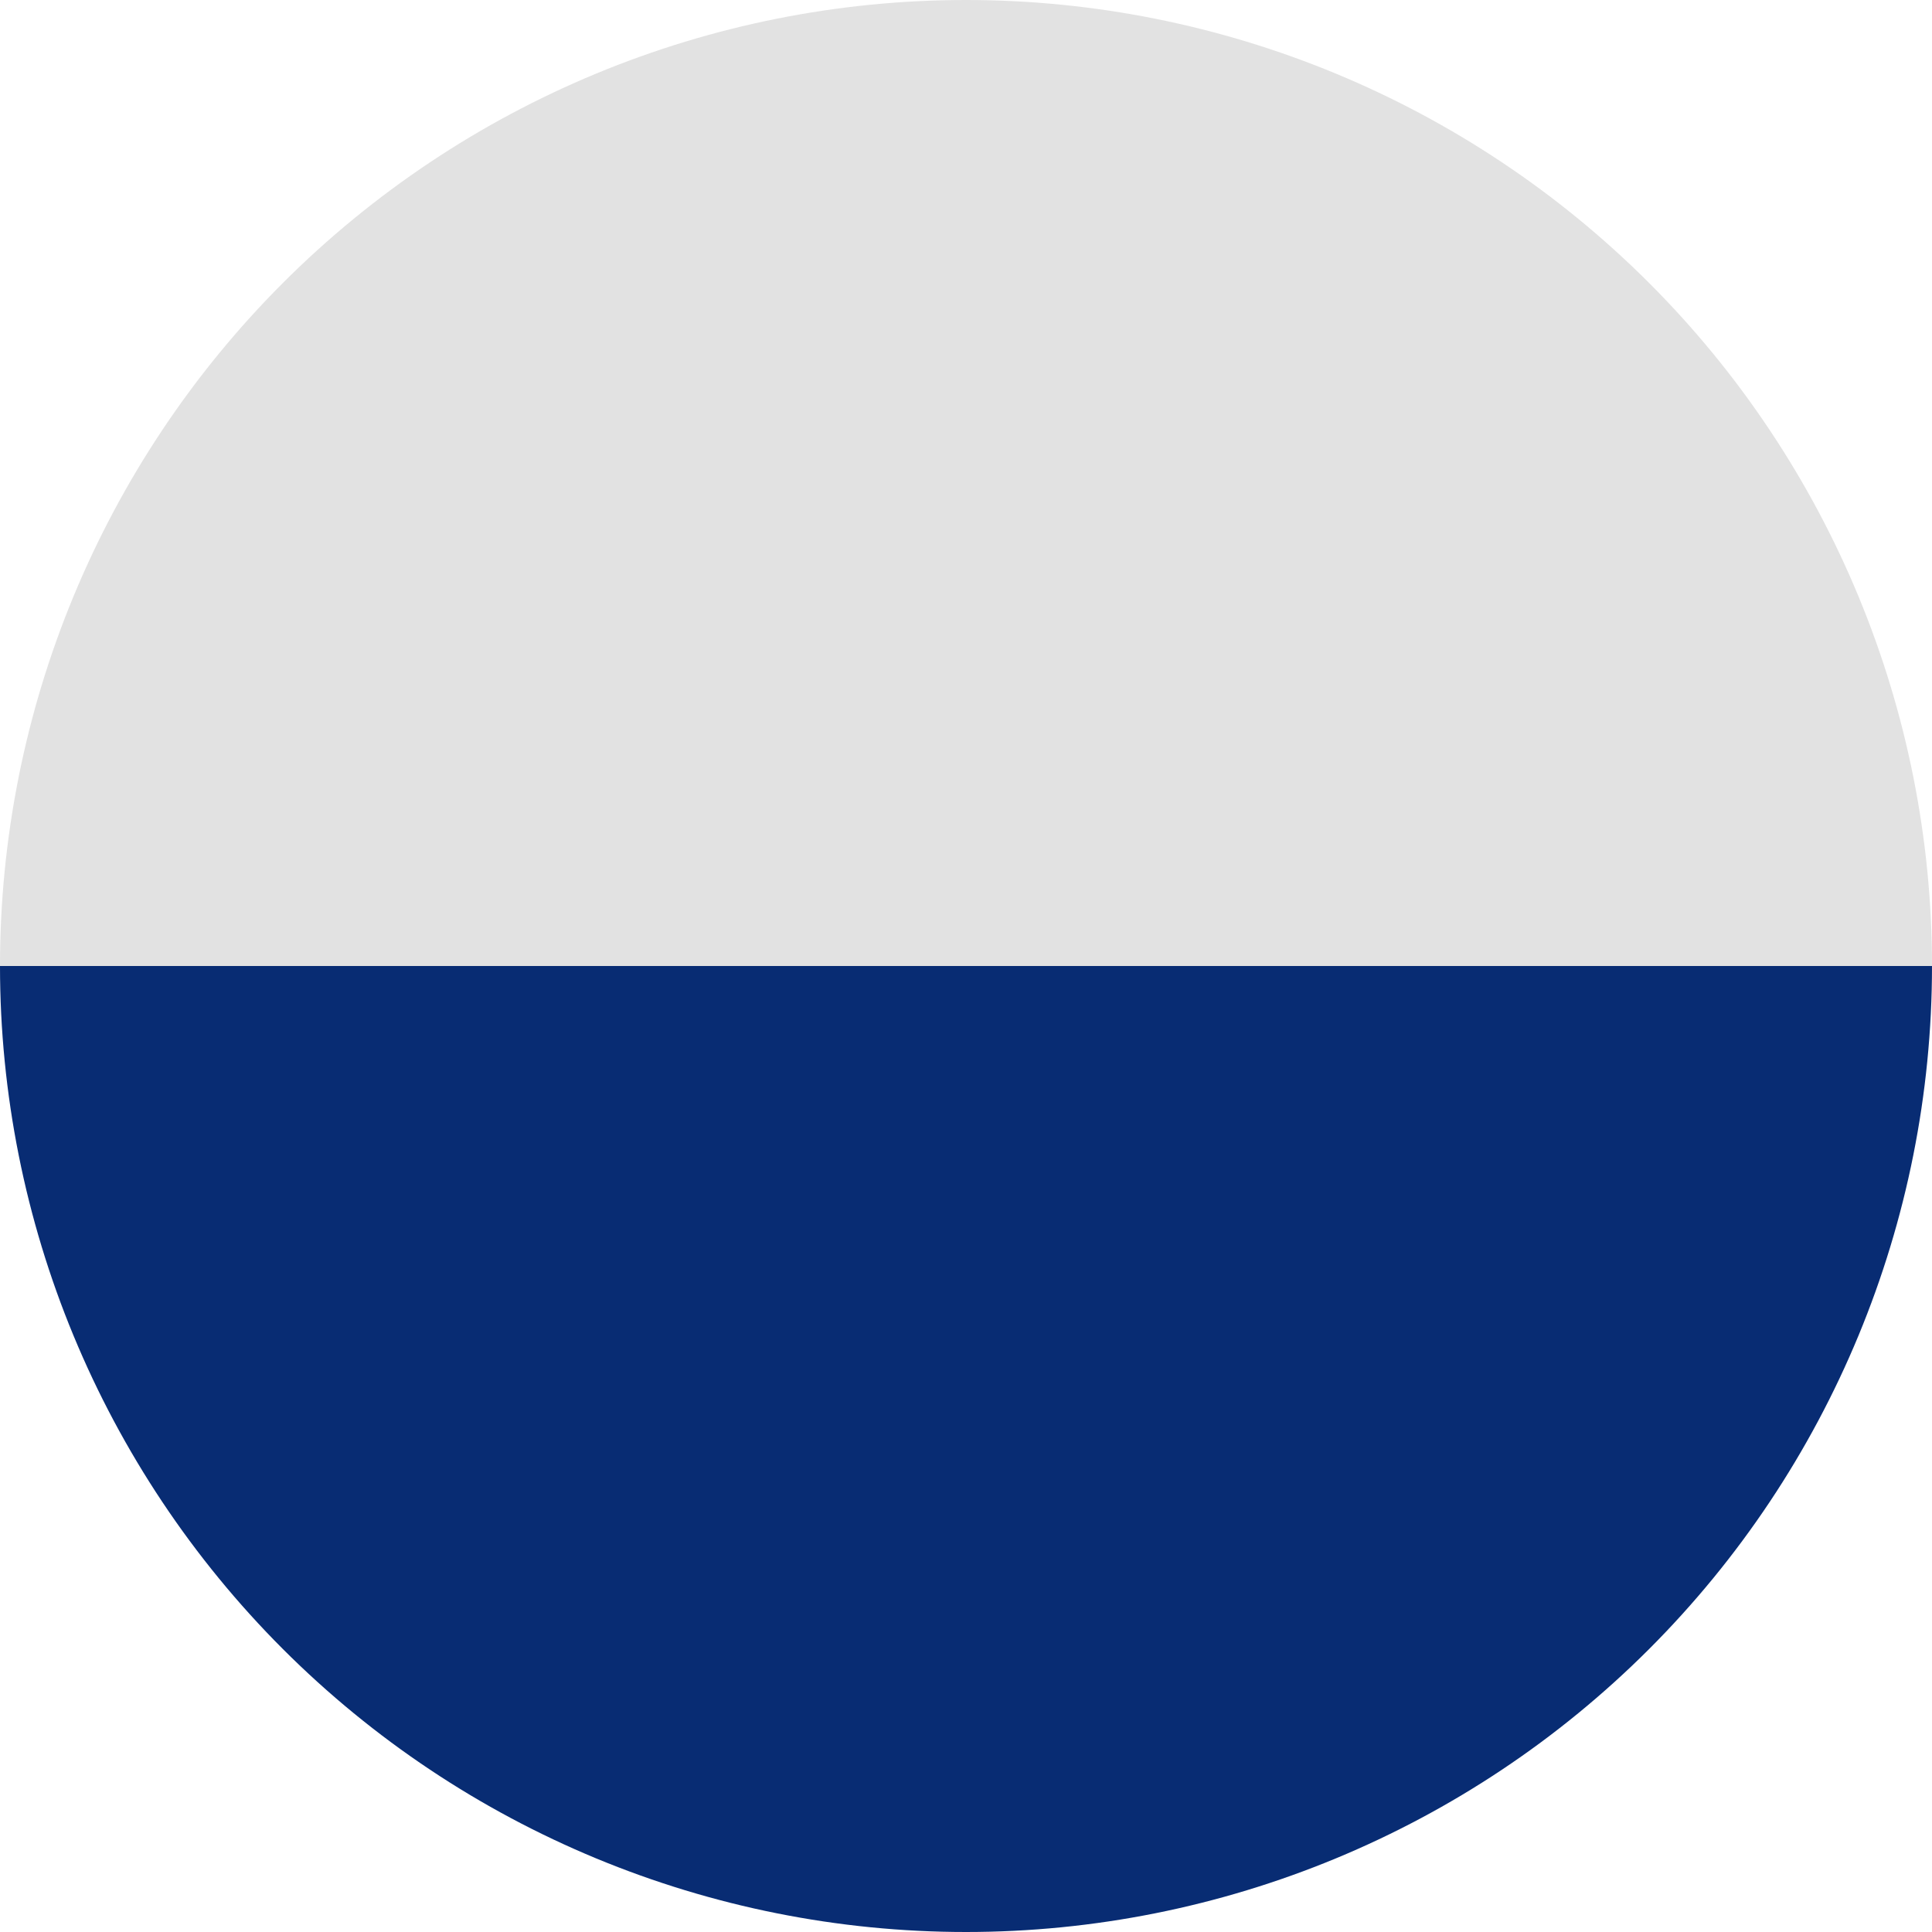 <svg width="25" height="25" viewBox="0 0 25 25" fill="none" xmlns="http://www.w3.org/2000/svg">
<path d="M0 12.5C0 15.815 1.317 18.994 3.661 21.339C6.005 23.683 9.185 25 12.5 25C15.815 25 18.995 23.683 21.339 21.339C23.683 18.994 25 15.815 25 12.5L0 12.5Z" fill="#082C73"/>
<path d="M25 12.5C25 9.185 23.683 6.005 21.339 3.661C18.994 1.317 15.815 -1.78435e-05 12.5 1.80989e-10C9.185 1.80125e-05 6.005 1.317 3.661 3.661C1.317 6.005 -4.26326e-05 9.185 -6.10352e-05 12.5L25 12.5Z" fill="#E2E2E2"/>
</svg>
